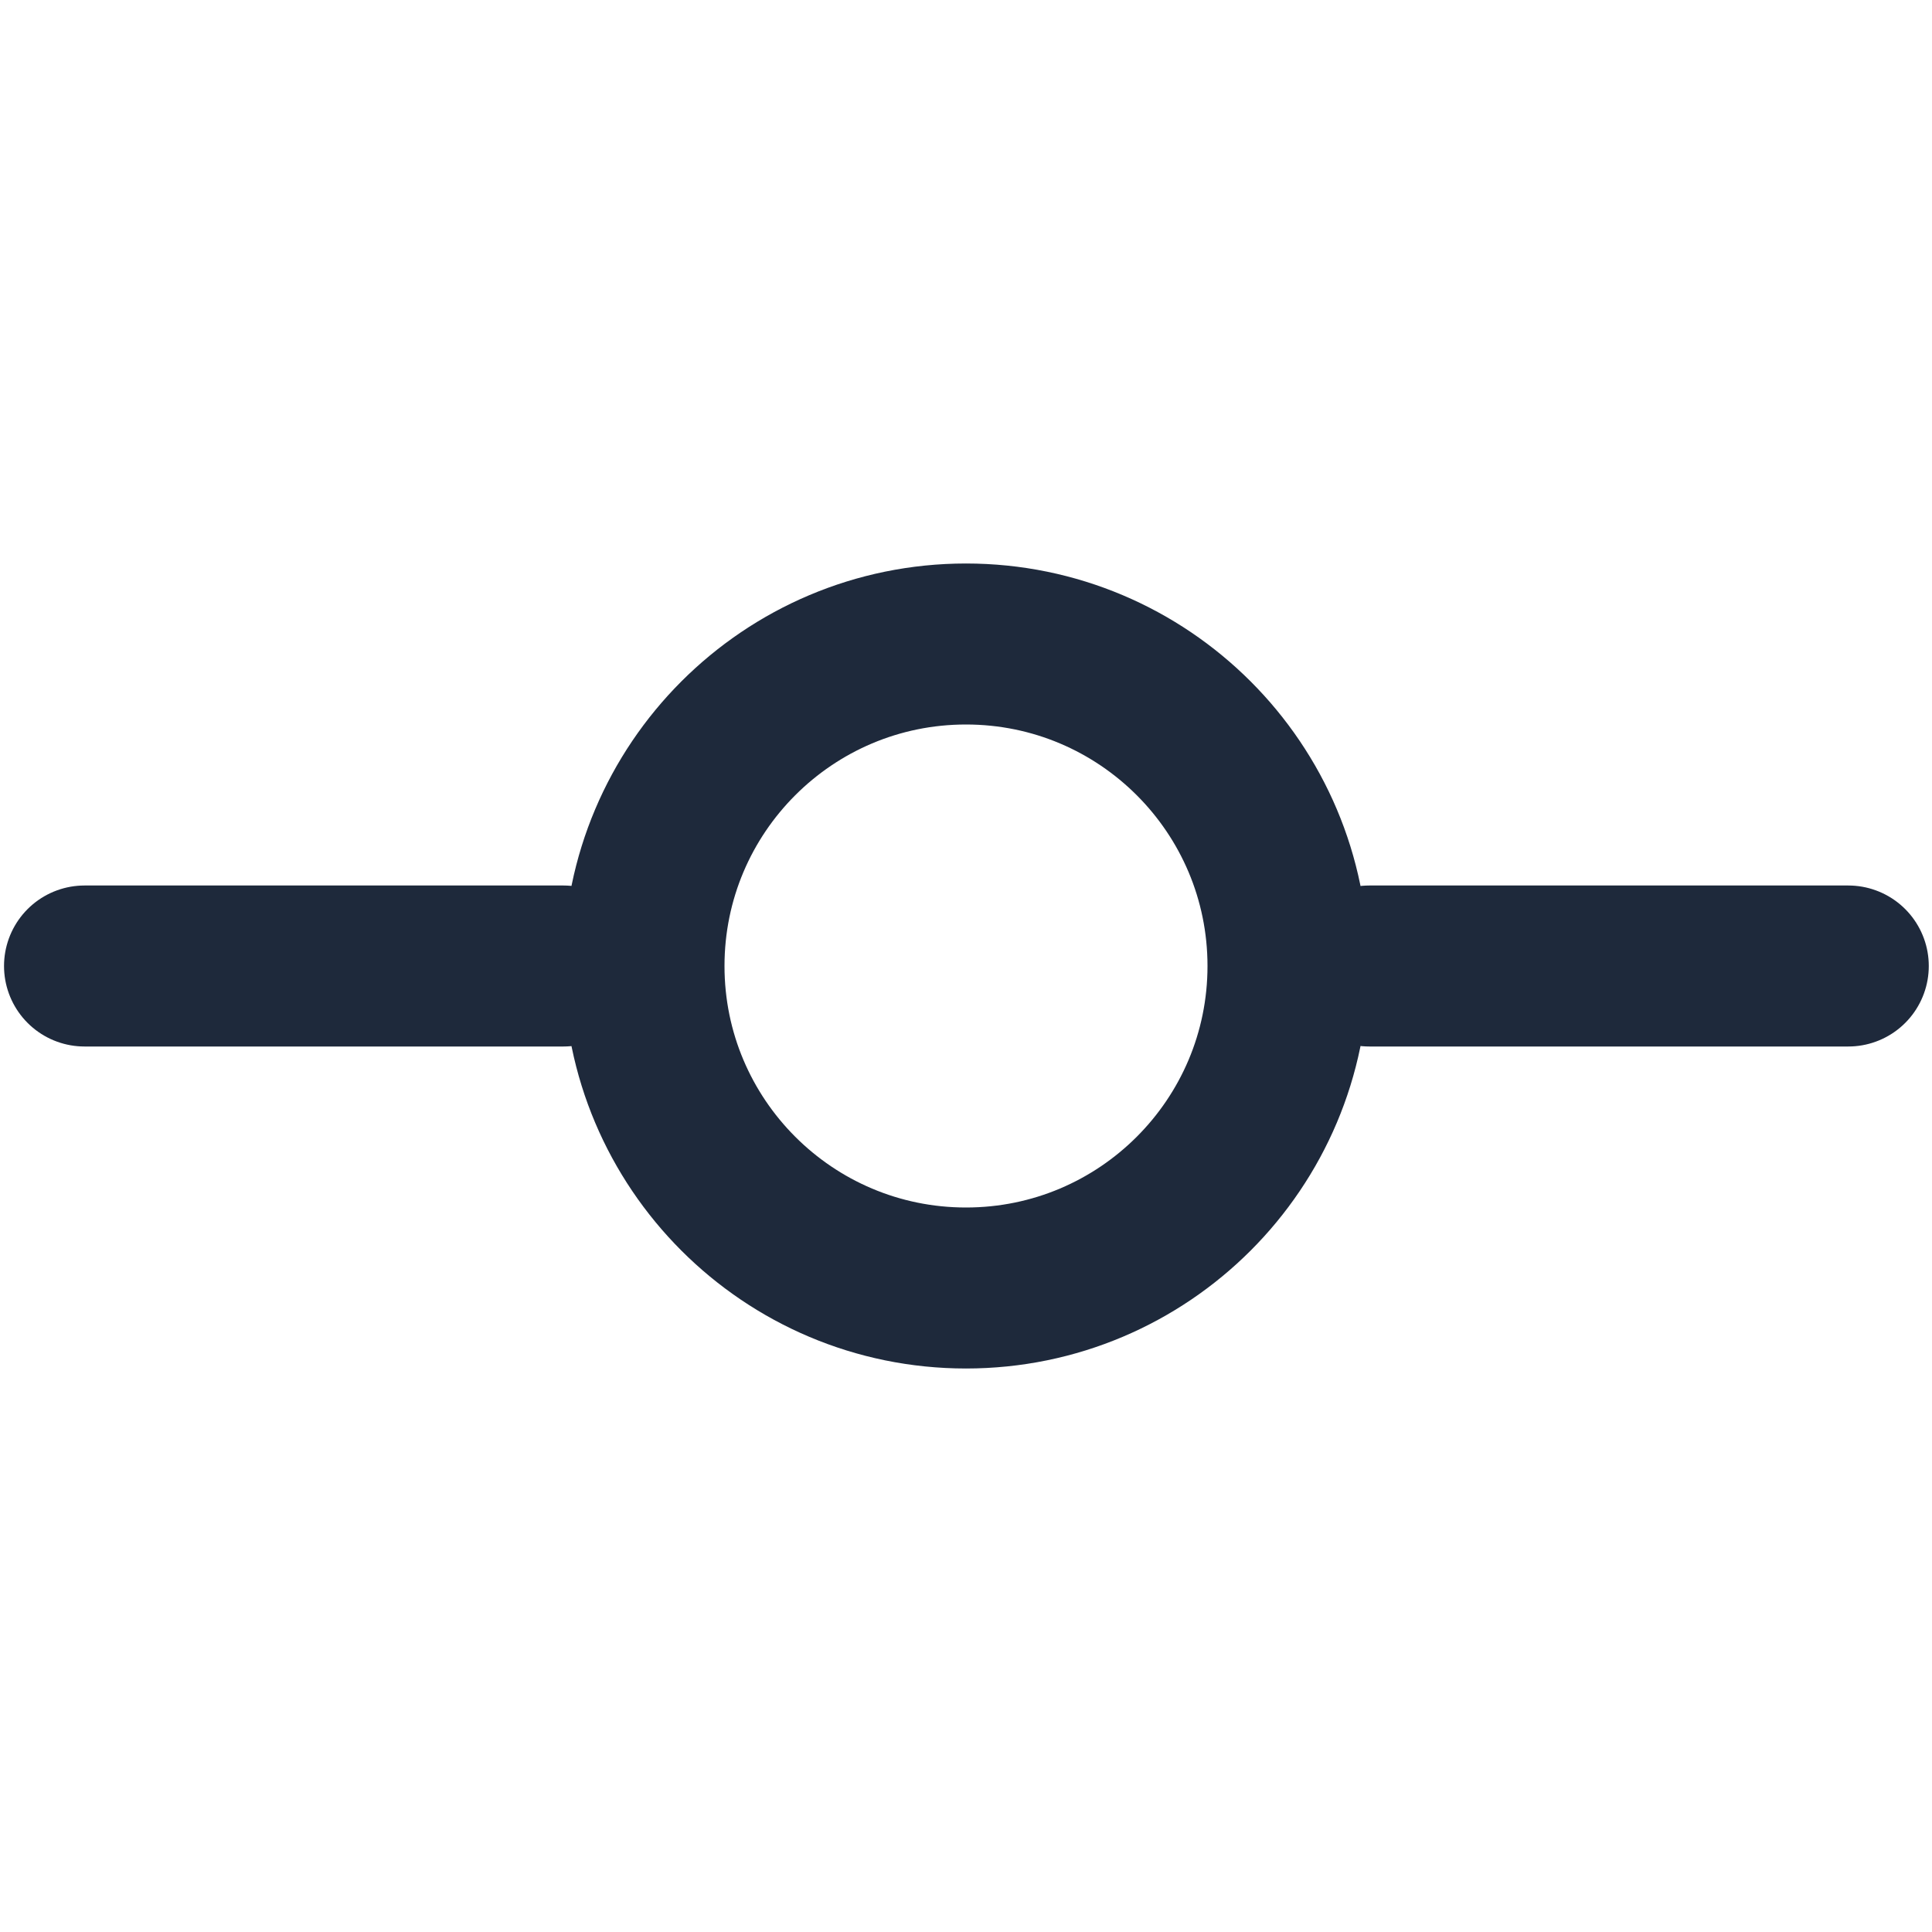 <svg width="24" height="24" viewBox="0 0 24 24" fill="none" xmlns="http://www.w3.org/2000/svg">
<path d="M12 16C14.209 16 16 14.209 16 12C16 9.791 14.209 8 12 8C9.791 8 8 9.791 8 12C8 14.209 9.791 16 12 16Z" stroke="#1E293B" stroke-width="2" stroke-linecap="round" stroke-linejoin="round"/>
<path d="M1.05 12H7" stroke="#1E293B" stroke-width="2" stroke-linecap="round" stroke-linejoin="round"/>
<path d="M17.01 12H22.96" stroke="#1E293B" stroke-width="2" stroke-linecap="round" stroke-linejoin="round"/>
</svg>
